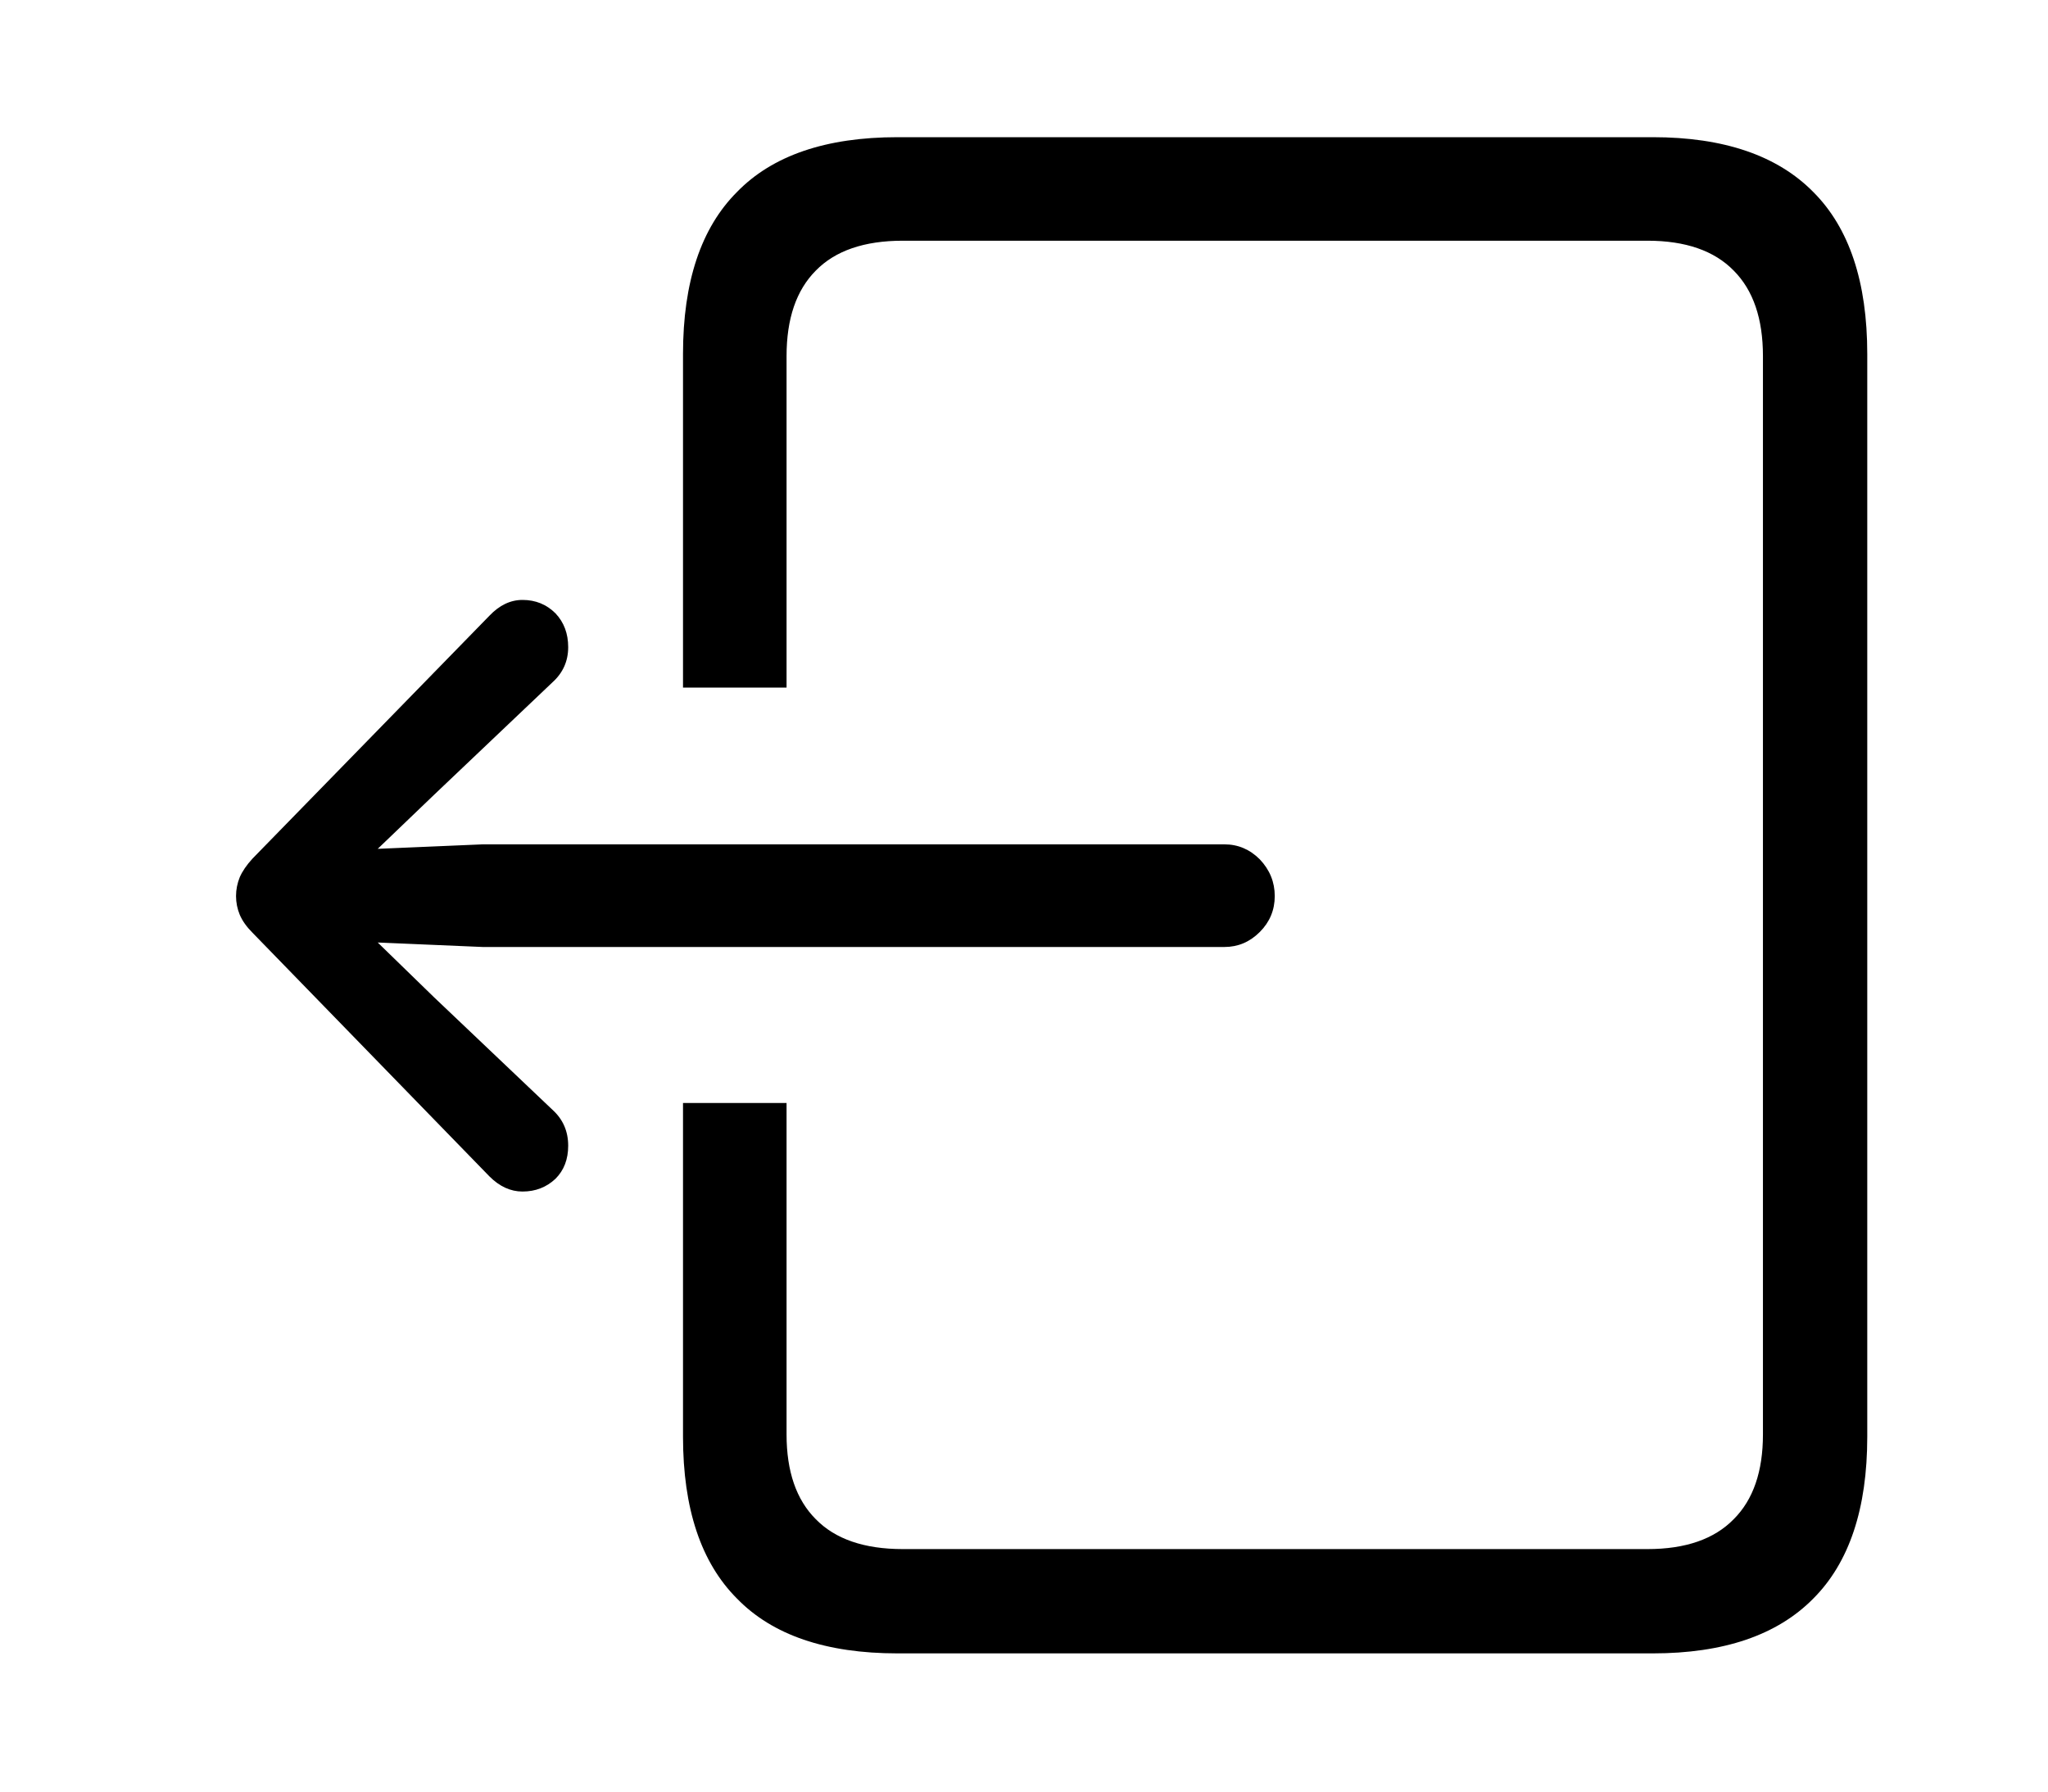 <svg width="16" height="14" viewBox="0 0 16 14" fill="none" xmlns="http://www.w3.org/2000/svg">
<path d="M12.912 1.072L7.012 1.072C6.453 1.072 6.035 1.215 5.758 1.5C5.477 1.781 5.336 2.203 5.336 2.766V5.373H6.145V2.783C6.145 2.49 6.221 2.268 6.373 2.115C6.525 1.959 6.752 1.881 7.053 1.881L12.871 1.881C13.168 1.881 13.393 1.959 13.545 2.115C13.697 2.268 13.773 2.49 13.773 2.783L13.773 11.209C13.773 11.498 13.697 11.719 13.545 11.871C13.393 12.027 13.168 12.105 12.871 12.105L7.053 12.105C6.752 12.105 6.525 12.027 6.373 11.871C6.221 11.719 6.145 11.498 6.145 11.209V8.619H5.336V11.227C5.336 11.789 5.477 12.211 5.758 12.492C6.035 12.777 6.453 12.92 7.012 12.92L12.912 12.92C13.467 12.92 13.885 12.777 14.166 12.492C14.447 12.211 14.588 11.789 14.588 11.227L14.588 2.766C14.588 2.203 14.447 1.781 14.166 1.5C13.885 1.215 13.467 1.072 12.912 1.072ZM9.566 6.598L3.771 6.598L2.951 6.633L3.391 6.211L4.316 5.332C4.398 5.258 4.439 5.166 4.439 5.057C4.439 4.951 4.406 4.863 4.34 4.793C4.27 4.723 4.184 4.688 4.082 4.688C3.988 4.688 3.902 4.729 3.824 4.811L1.973 6.709C1.926 6.76 1.893 6.809 1.873 6.855C1.854 6.902 1.844 6.951 1.844 7.002C1.844 7.053 1.854 7.102 1.873 7.148C1.893 7.195 1.926 7.242 1.973 7.289L3.824 9.193C3.902 9.271 3.988 9.311 4.082 9.311C4.184 9.311 4.27 9.277 4.34 9.211C4.406 9.145 4.439 9.059 4.439 8.953C4.439 8.84 4.398 8.746 4.316 8.672L3.391 7.793L2.951 7.365L3.771 7.4L9.566 7.4C9.672 7.4 9.764 7.361 9.842 7.283C9.92 7.205 9.959 7.111 9.959 7.002C9.959 6.893 9.92 6.797 9.842 6.715C9.764 6.637 9.672 6.598 9.566 6.598Z" fill="black"/>
</svg>
